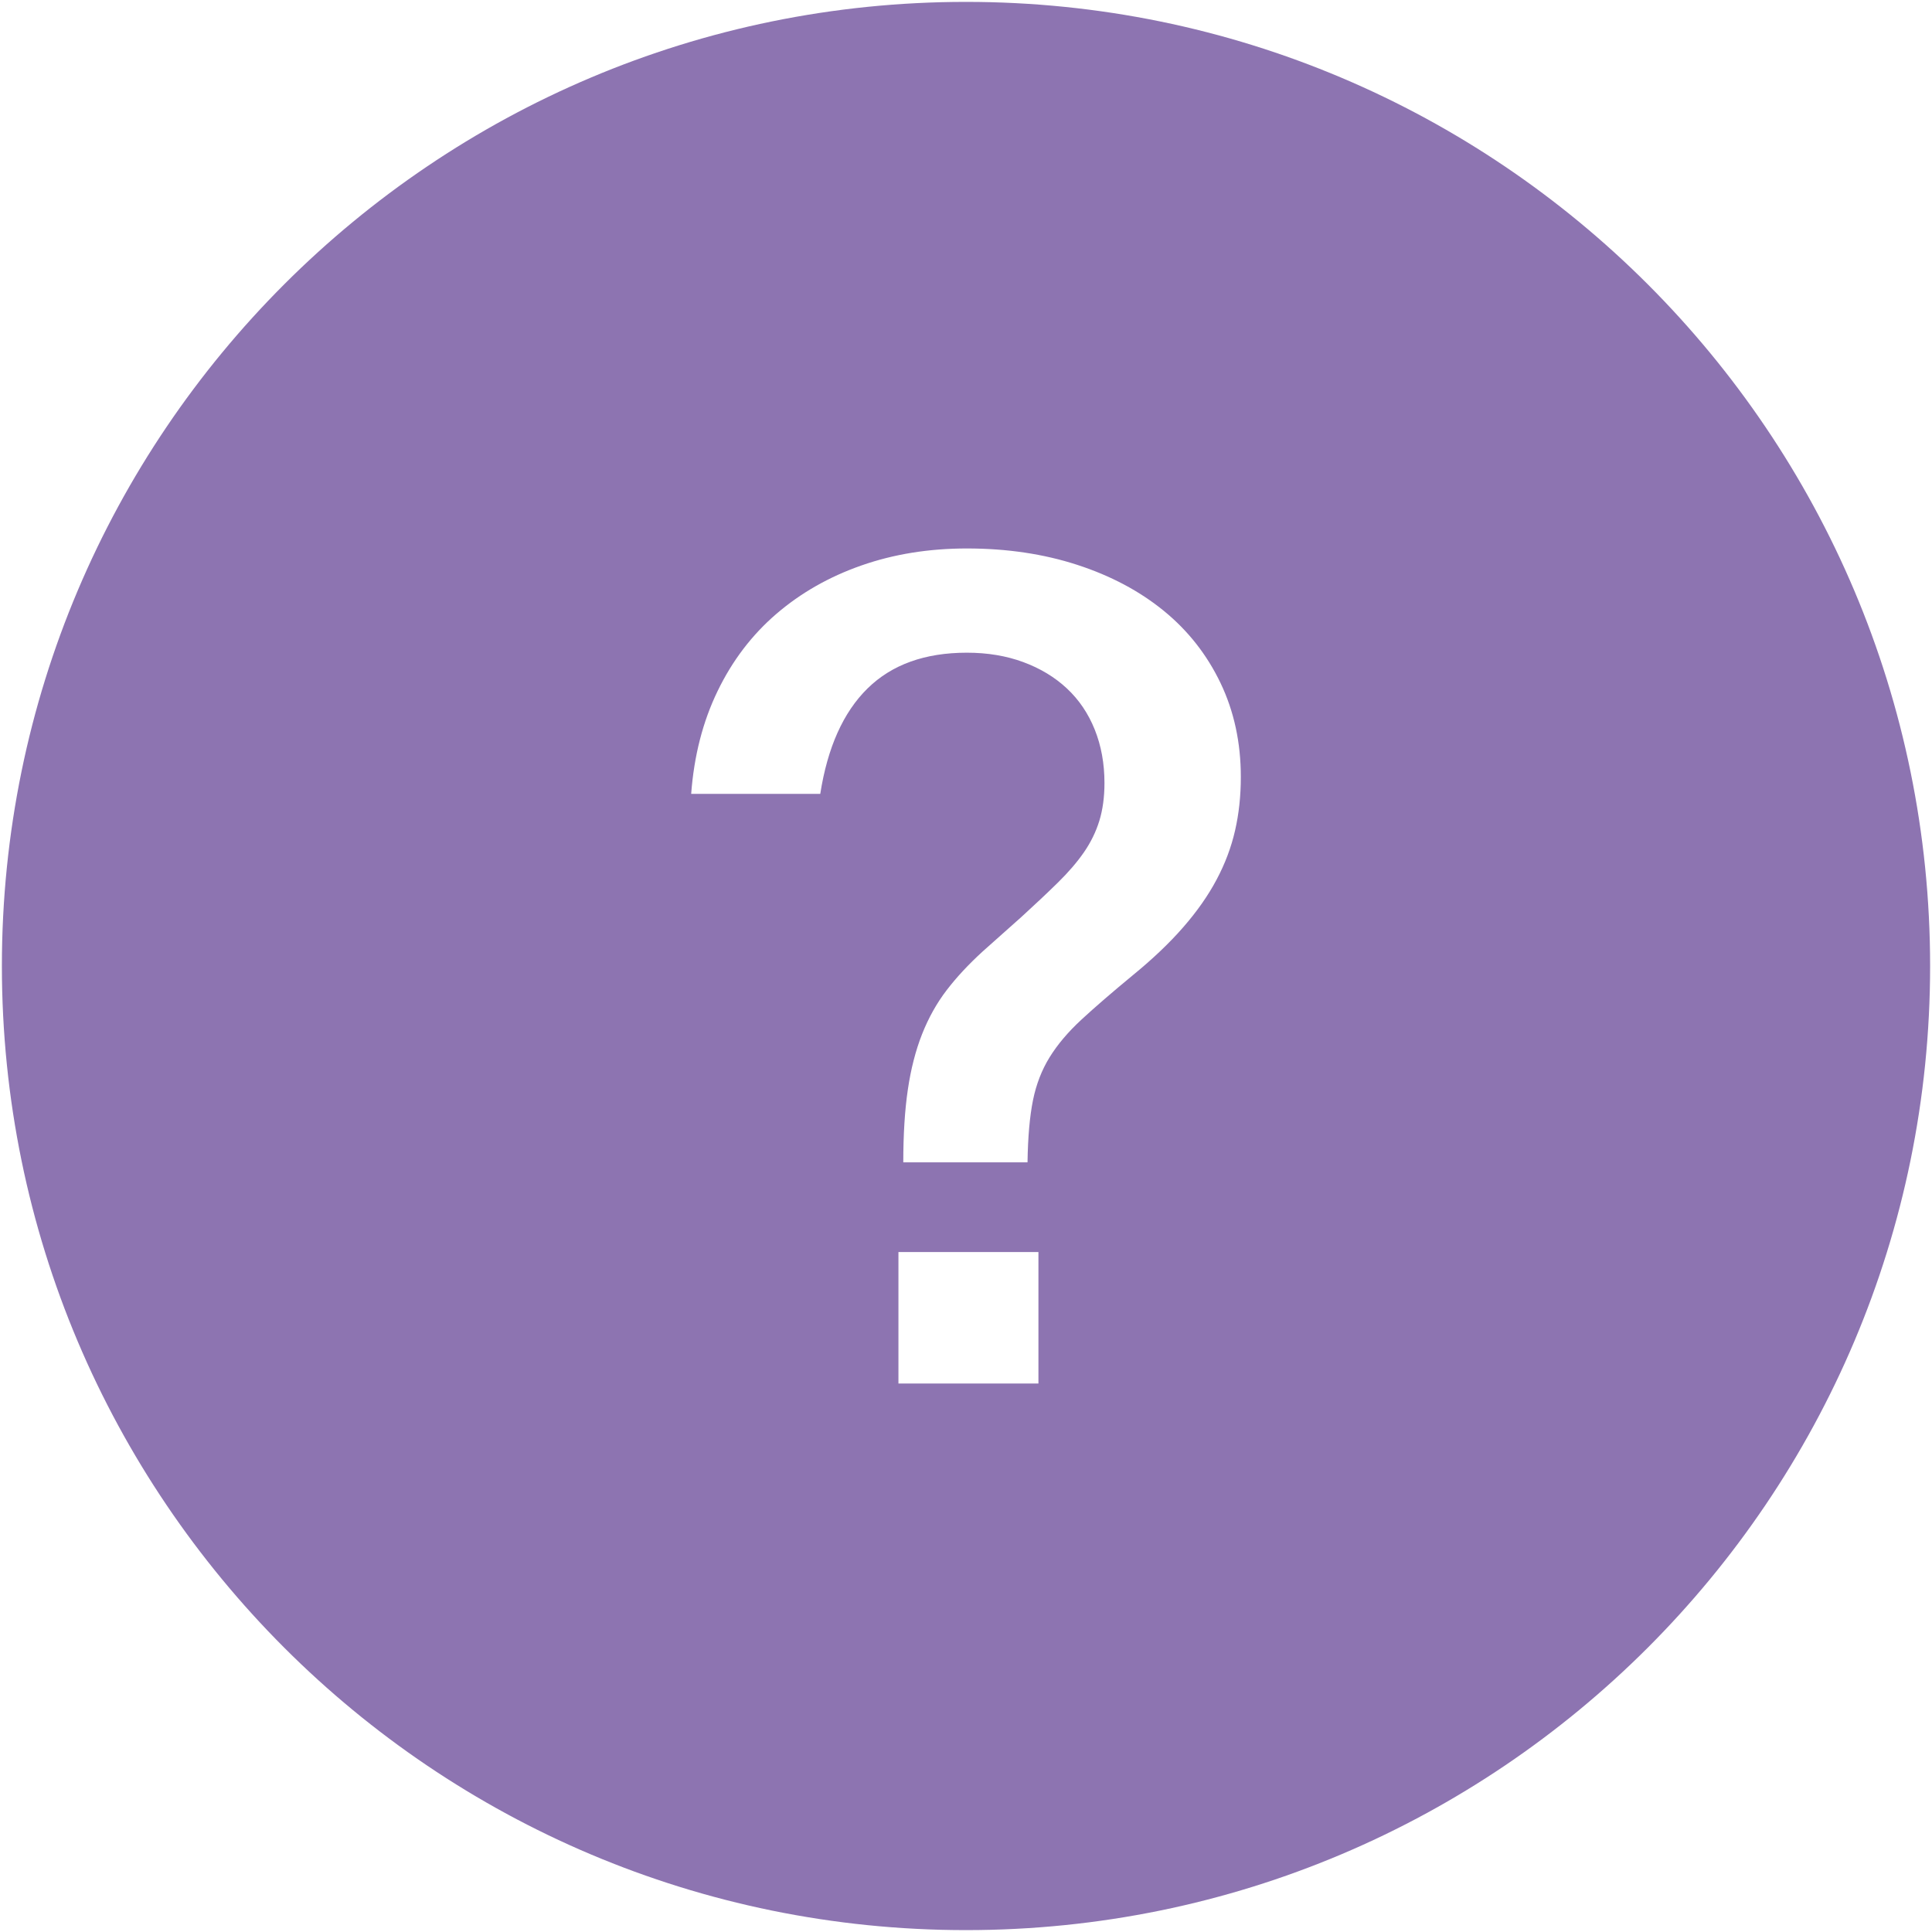<?xml version="1.0" encoding="iso-8859-1"?>
<!DOCTYPE svg PUBLIC "-//W3C//DTD SVG 1.1//EN" "http://www.w3.org/Graphics/SVG/1.1/DTD/svg11.dtd">
<svg 
 version="1.1" xmlns="http://www.w3.org/2000/svg" xmlns:xlink="http://www.w3.org/1999/xlink" x="0px" y="0px" width="512px"
	 height="512px" viewBox="0 0 512 512" style="enable-background:new 0 0 512 512;" xml:space="preserve"
><g fill="#8d74b1" id="afcae5a789ccd549f9c6e2a2f80dc2f7"><g></g><path style="display: inline; " d="M256,0.5C114.893,0.5,0.5,114.893,0.5,256S114.893,511.5,256,511.5
		S511.5,397.107,511.5,256S397.107,0.5,256,0.5z M275.195,366.65h-37.1v-34.849h37.1V366.65z M327.302,220.108
		c-1.015,4.445-2.645,8.778-4.898,13.008c-2.245,4.229-5.189,8.429-8.833,12.604c-3.634,4.175-8.084,8.408-13.323,12.692
		c-5.573,4.6-10.122,8.533-13.657,11.802c-3.534,3.269-6.337,6.583-8.425,9.955c-2.088,3.373-3.56,7.174-4.416,11.403
		c-0.857,4.233-1.348,9.714-1.447,16.459H239.38c0-7.386,0.399-13.811,1.206-19.271c0.803-5.46,2.059-10.358,3.77-14.696
		c1.713-4.333,3.884-8.213,6.504-11.64s5.805-6.849,9.556-10.276l10.28-9.157c3.635-3.319,6.854-6.346,9.631-9.074
		c2.786-2.728,5.09-5.406,6.912-8.03c1.813-2.624,3.185-5.406,4.092-8.351c0.906-2.944,1.364-6.288,1.364-10.034
		c0-5.14-0.857-9.852-2.57-14.135c-1.714-4.279-4.175-7.922-7.386-10.92c-3.21-2.999-7.069-5.327-11.561-6.986
		c-4.5-1.66-9.481-2.491-14.938-2.491c-11.137,0-19.913,3.161-26.338,9.478c-6.425,6.316-10.6,15.632-12.526,27.941h-34.208
		c0.749-10.06,3.078-19.138,6.986-27.217c3.905-8.084,9.099-14.909,15.578-20.477c6.479-5.568,13.998-9.852,22.564-12.846
		c8.563-2.998,17.88-4.5,27.943-4.5c10.596,0,20.335,1.447,29.227,4.337c8.891,2.89,16.542,6.958,22.972,12.206
		c6.42,5.248,11.419,11.619,15.012,19.112c3.585,7.494,5.381,15.79,5.381,24.893C328.832,210.93,328.325,215.667,327.302,220.108z"></path></g></svg>